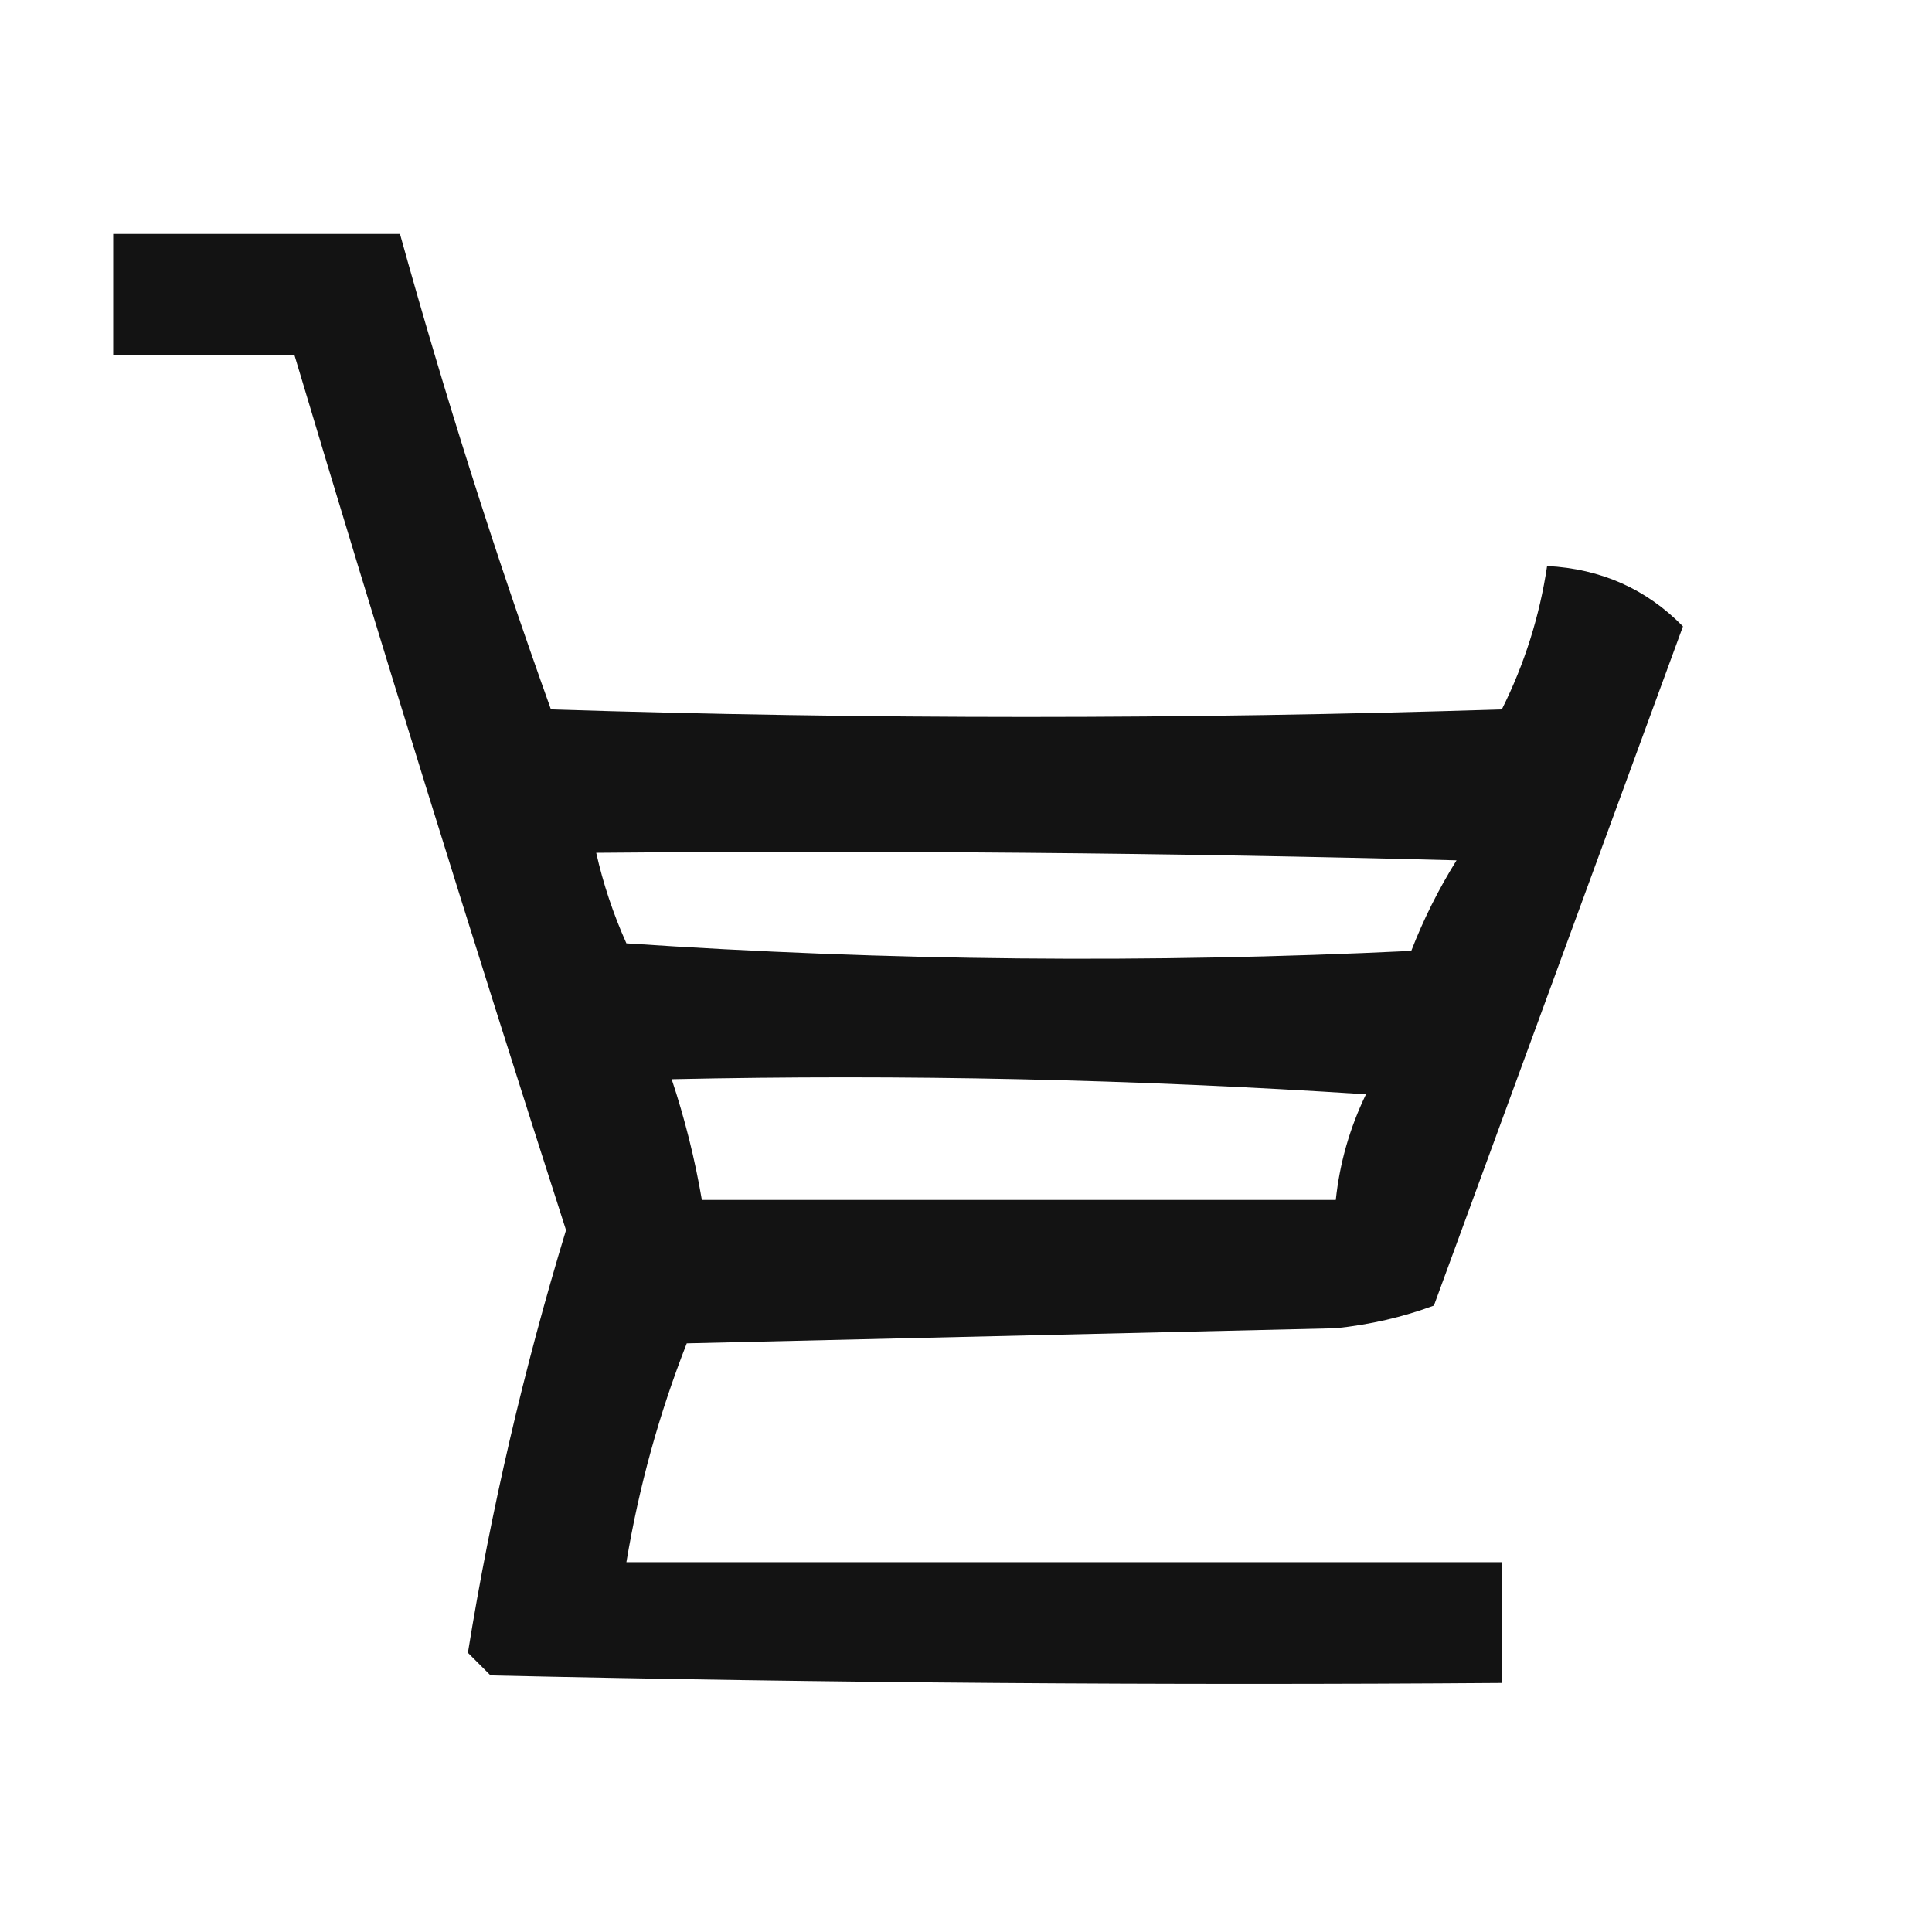 <?xml version="1.0" encoding="UTF-8"?>
<!DOCTYPE svg PUBLIC "-//W3C//DTD SVG 1.1//EN" "http://www.w3.org/Graphics/SVG/1.1/DTD/svg11.dtd">
<svg xmlns="http://www.w3.org/2000/svg" version="1.1" width="128px" height="128px" style="shape-rendering:geometricPrecision; text-rendering:geometricPrecision; image-rendering:optimizeQuality; fill-rule:evenodd; clip-rule:evenodd" xmlns:xlink="http://www.w3.org/1999/xlink">
<g><path style="opacity:0.923" fill="#000000" d="M 7.5,15.5 C 13.833,15.5 20.167,15.5 26.5,15.5C 29.448,26.127 32.782,36.627 36.5,47C 57.5,47.667 78.5,47.667 99.5,47C 101.002,43.995 102.002,40.829 102.5,37.5C 106.072,37.685 109.072,39.019 111.5,41.5C 106,56.5 100.5,71.5 95,86.5C 92.931,87.264 90.764,87.764 88.5,88C 74.167,88.333 59.833,88.667 45.5,89C 43.663,93.681 42.329,98.514 41.5,103.5C 60.833,103.5 80.167,103.5 99.5,103.5C 99.5,106.167 99.5,108.833 99.5,111.5C 77.164,111.667 54.831,111.5 32.5,111C 32,110.5 31.5,110 31,109.5C 32.519,100.087 34.685,90.754 37.5,81.5C 31.294,62.215 25.294,42.882 19.5,23.5C 15.5,23.5 11.5,23.5 7.5,23.5C 7.5,20.833 7.5,18.167 7.5,15.5 Z M 39.5,56.5 C 58.503,56.333 77.503,56.5 96.5,57C 95.308,58.912 94.308,60.912 93.5,63C 76.157,63.833 58.824,63.666 41.5,62.5C 40.628,60.55 39.961,58.55 39.5,56.5 Z M 44.5,71.5 C 59.848,71.167 75.181,71.501 90.5,72.5C 89.423,74.729 88.756,77.063 88.5,79.5C 74.5,79.5 60.5,79.5 46.5,79.5C 46.037,76.779 45.37,74.112 44.5,71.5 Z"/></g>
</svg>
